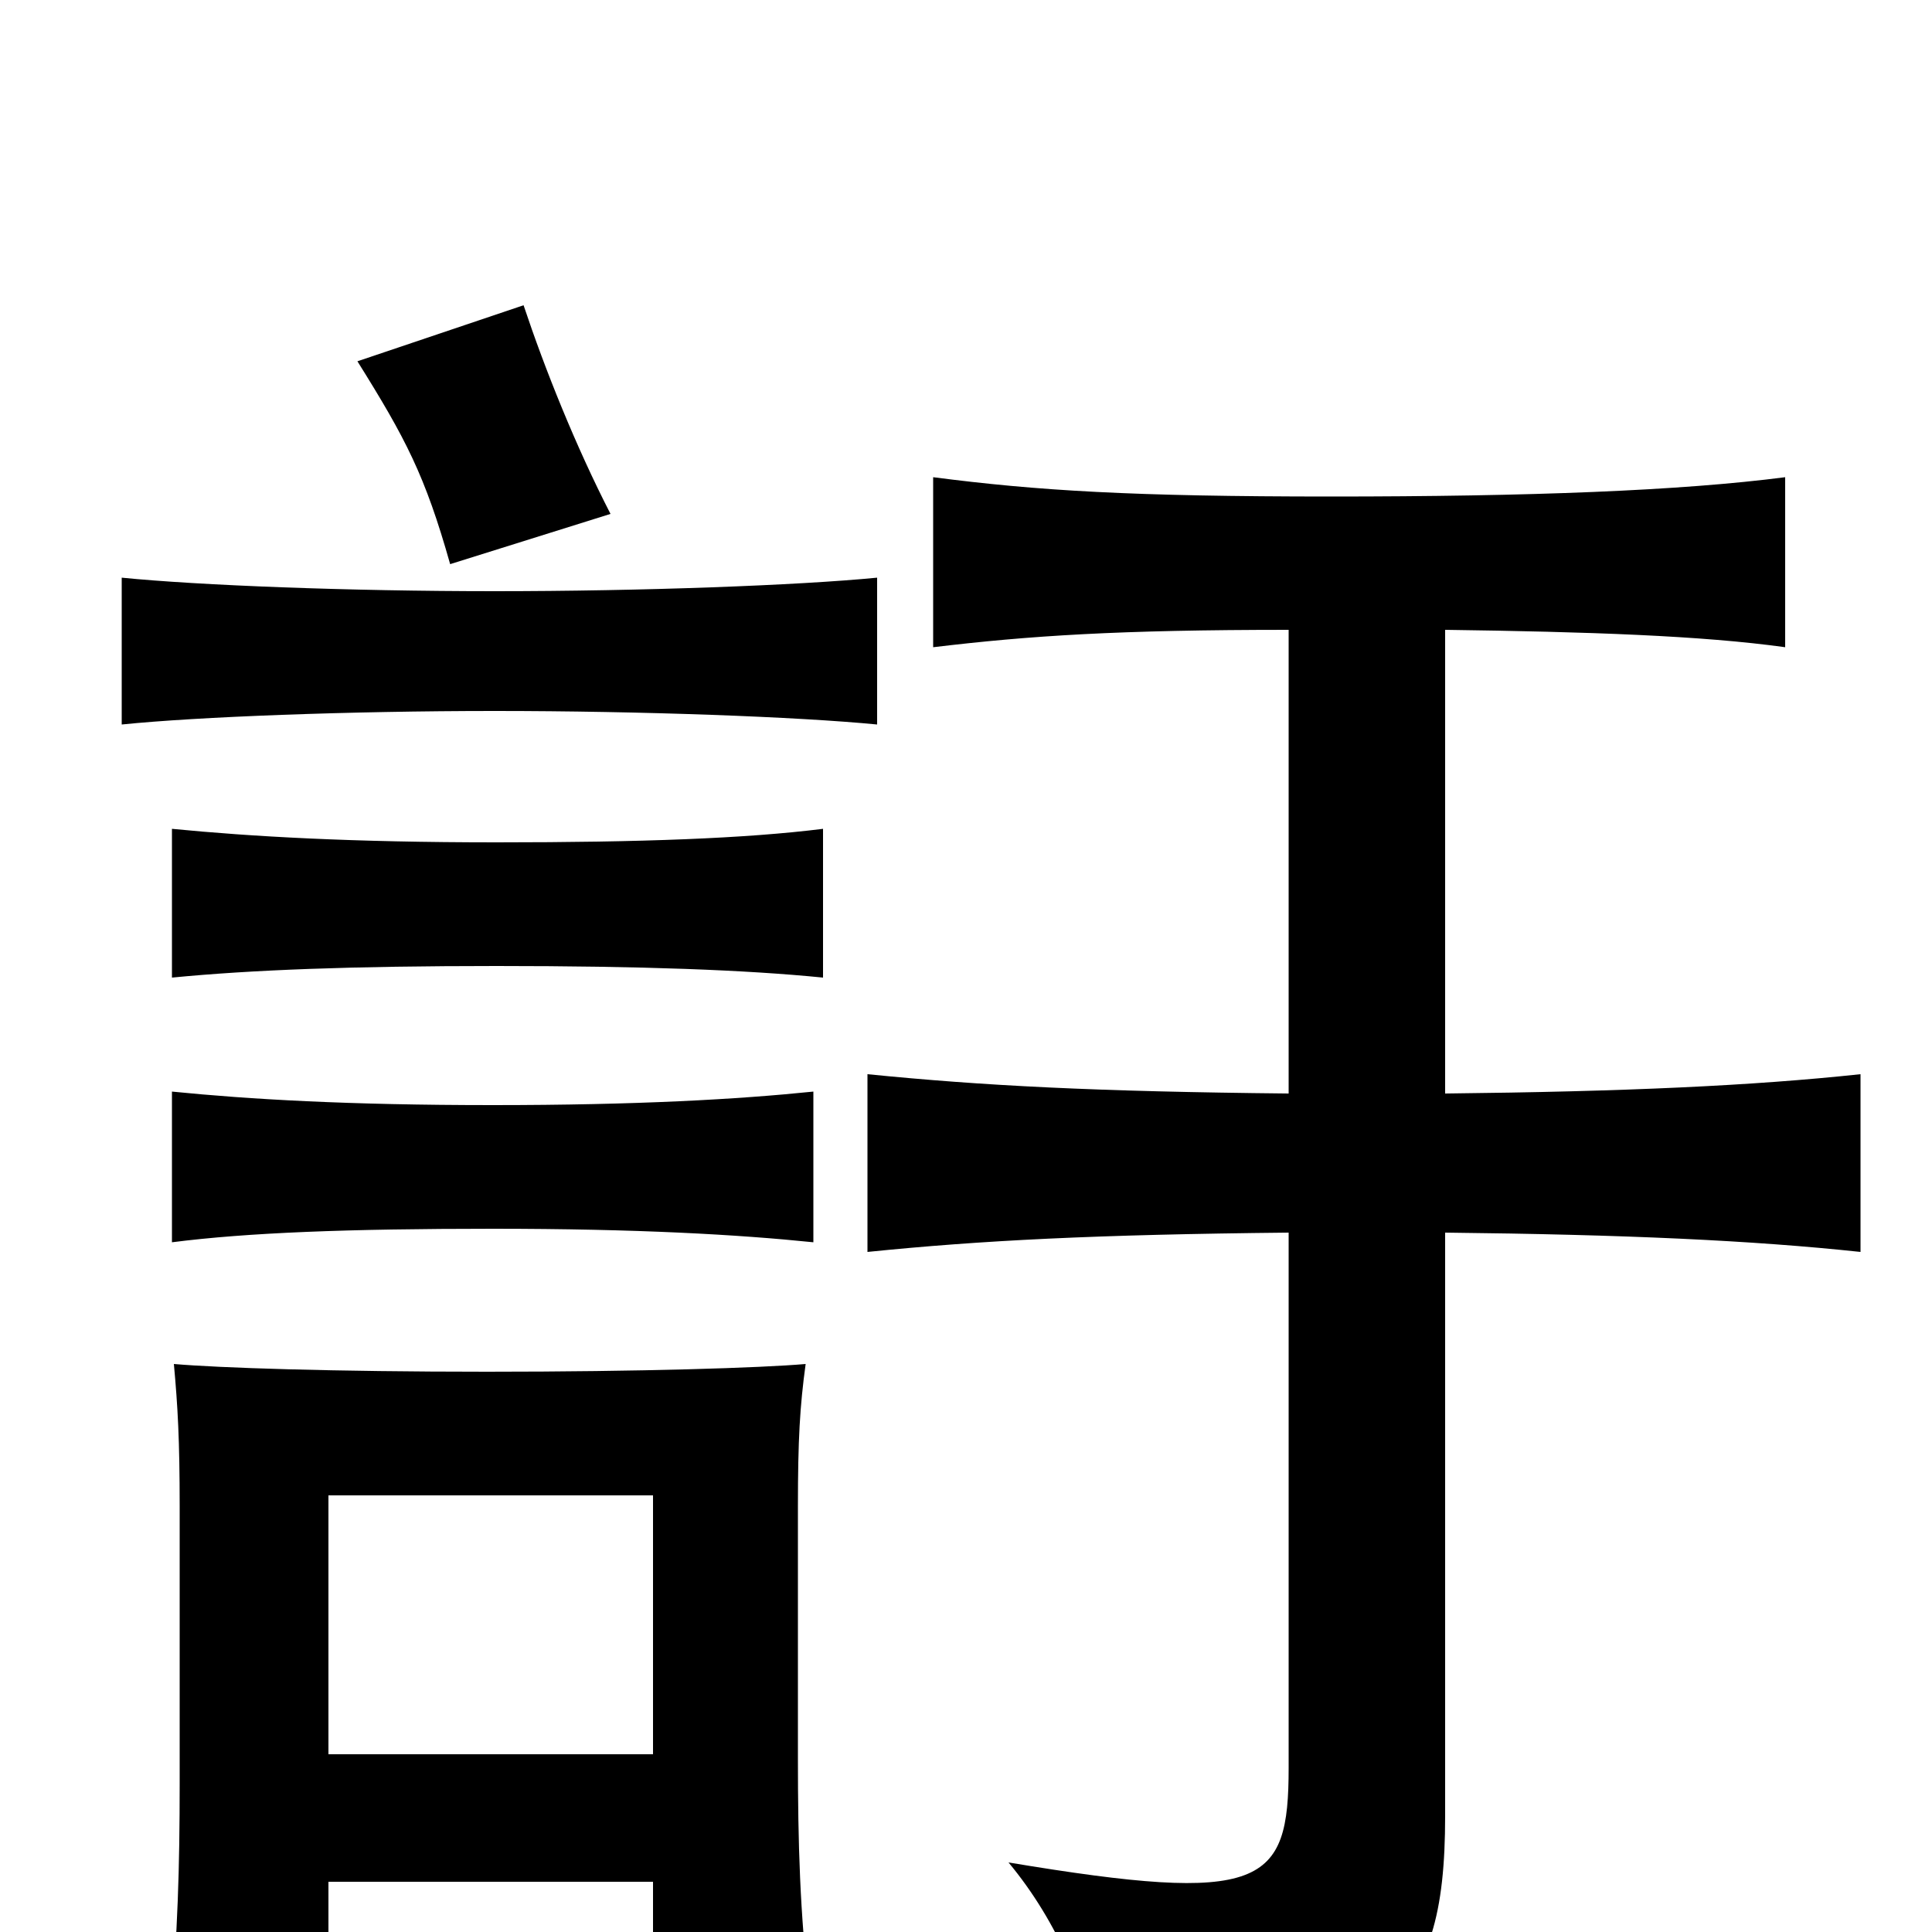 <svg xmlns="http://www.w3.org/2000/svg" viewBox="0 -1000 1000 1000">
	<path fill="#000000" d="M255 -364C330 -364 382 -361 421 -357V-435C382 -431 330 -428 255 -428C180 -428 129 -431 89 -435V-357C128 -362 180 -364 255 -364ZM257 -500C332 -500 386 -498 426 -494V-571C386 -566 332 -564 257 -564C182 -564 130 -567 89 -571V-494C130 -498 182 -500 257 -500ZM185 -813C210 -773 220 -754 233 -708L316 -734C298 -769 282 -809 271 -842ZM256 -632C332 -632 413 -629 454 -625V-701C413 -697 332 -694 256 -694C181 -694 103 -697 63 -701V-625C102 -629 181 -632 256 -632ZM338 -26V33H419C414 -10 413 -46 413 -90V-220C413 -255 414 -272 417 -294C394 -292 332 -290 252 -290C172 -290 113 -292 90 -294C92 -272 93 -255 93 -220V-77C93 -33 92 0 88 46H170V-26ZM170 -92V-226H338V-92ZM667 -362V-85C667 -24 654 -14 522 -36C547 -6 565 34 569 74C717 64 748 39 748 -60V-362C841 -361 907 -358 963 -352V-444C907 -438 841 -435 748 -434V-674C822 -673 881 -671 924 -665V-753C870 -746 792 -743 689 -743C586 -743 537 -746 483 -753V-665C533 -671 579 -674 667 -674V-434C567 -435 509 -438 449 -444V-352C508 -358 567 -361 667 -362Z"/>
</svg>